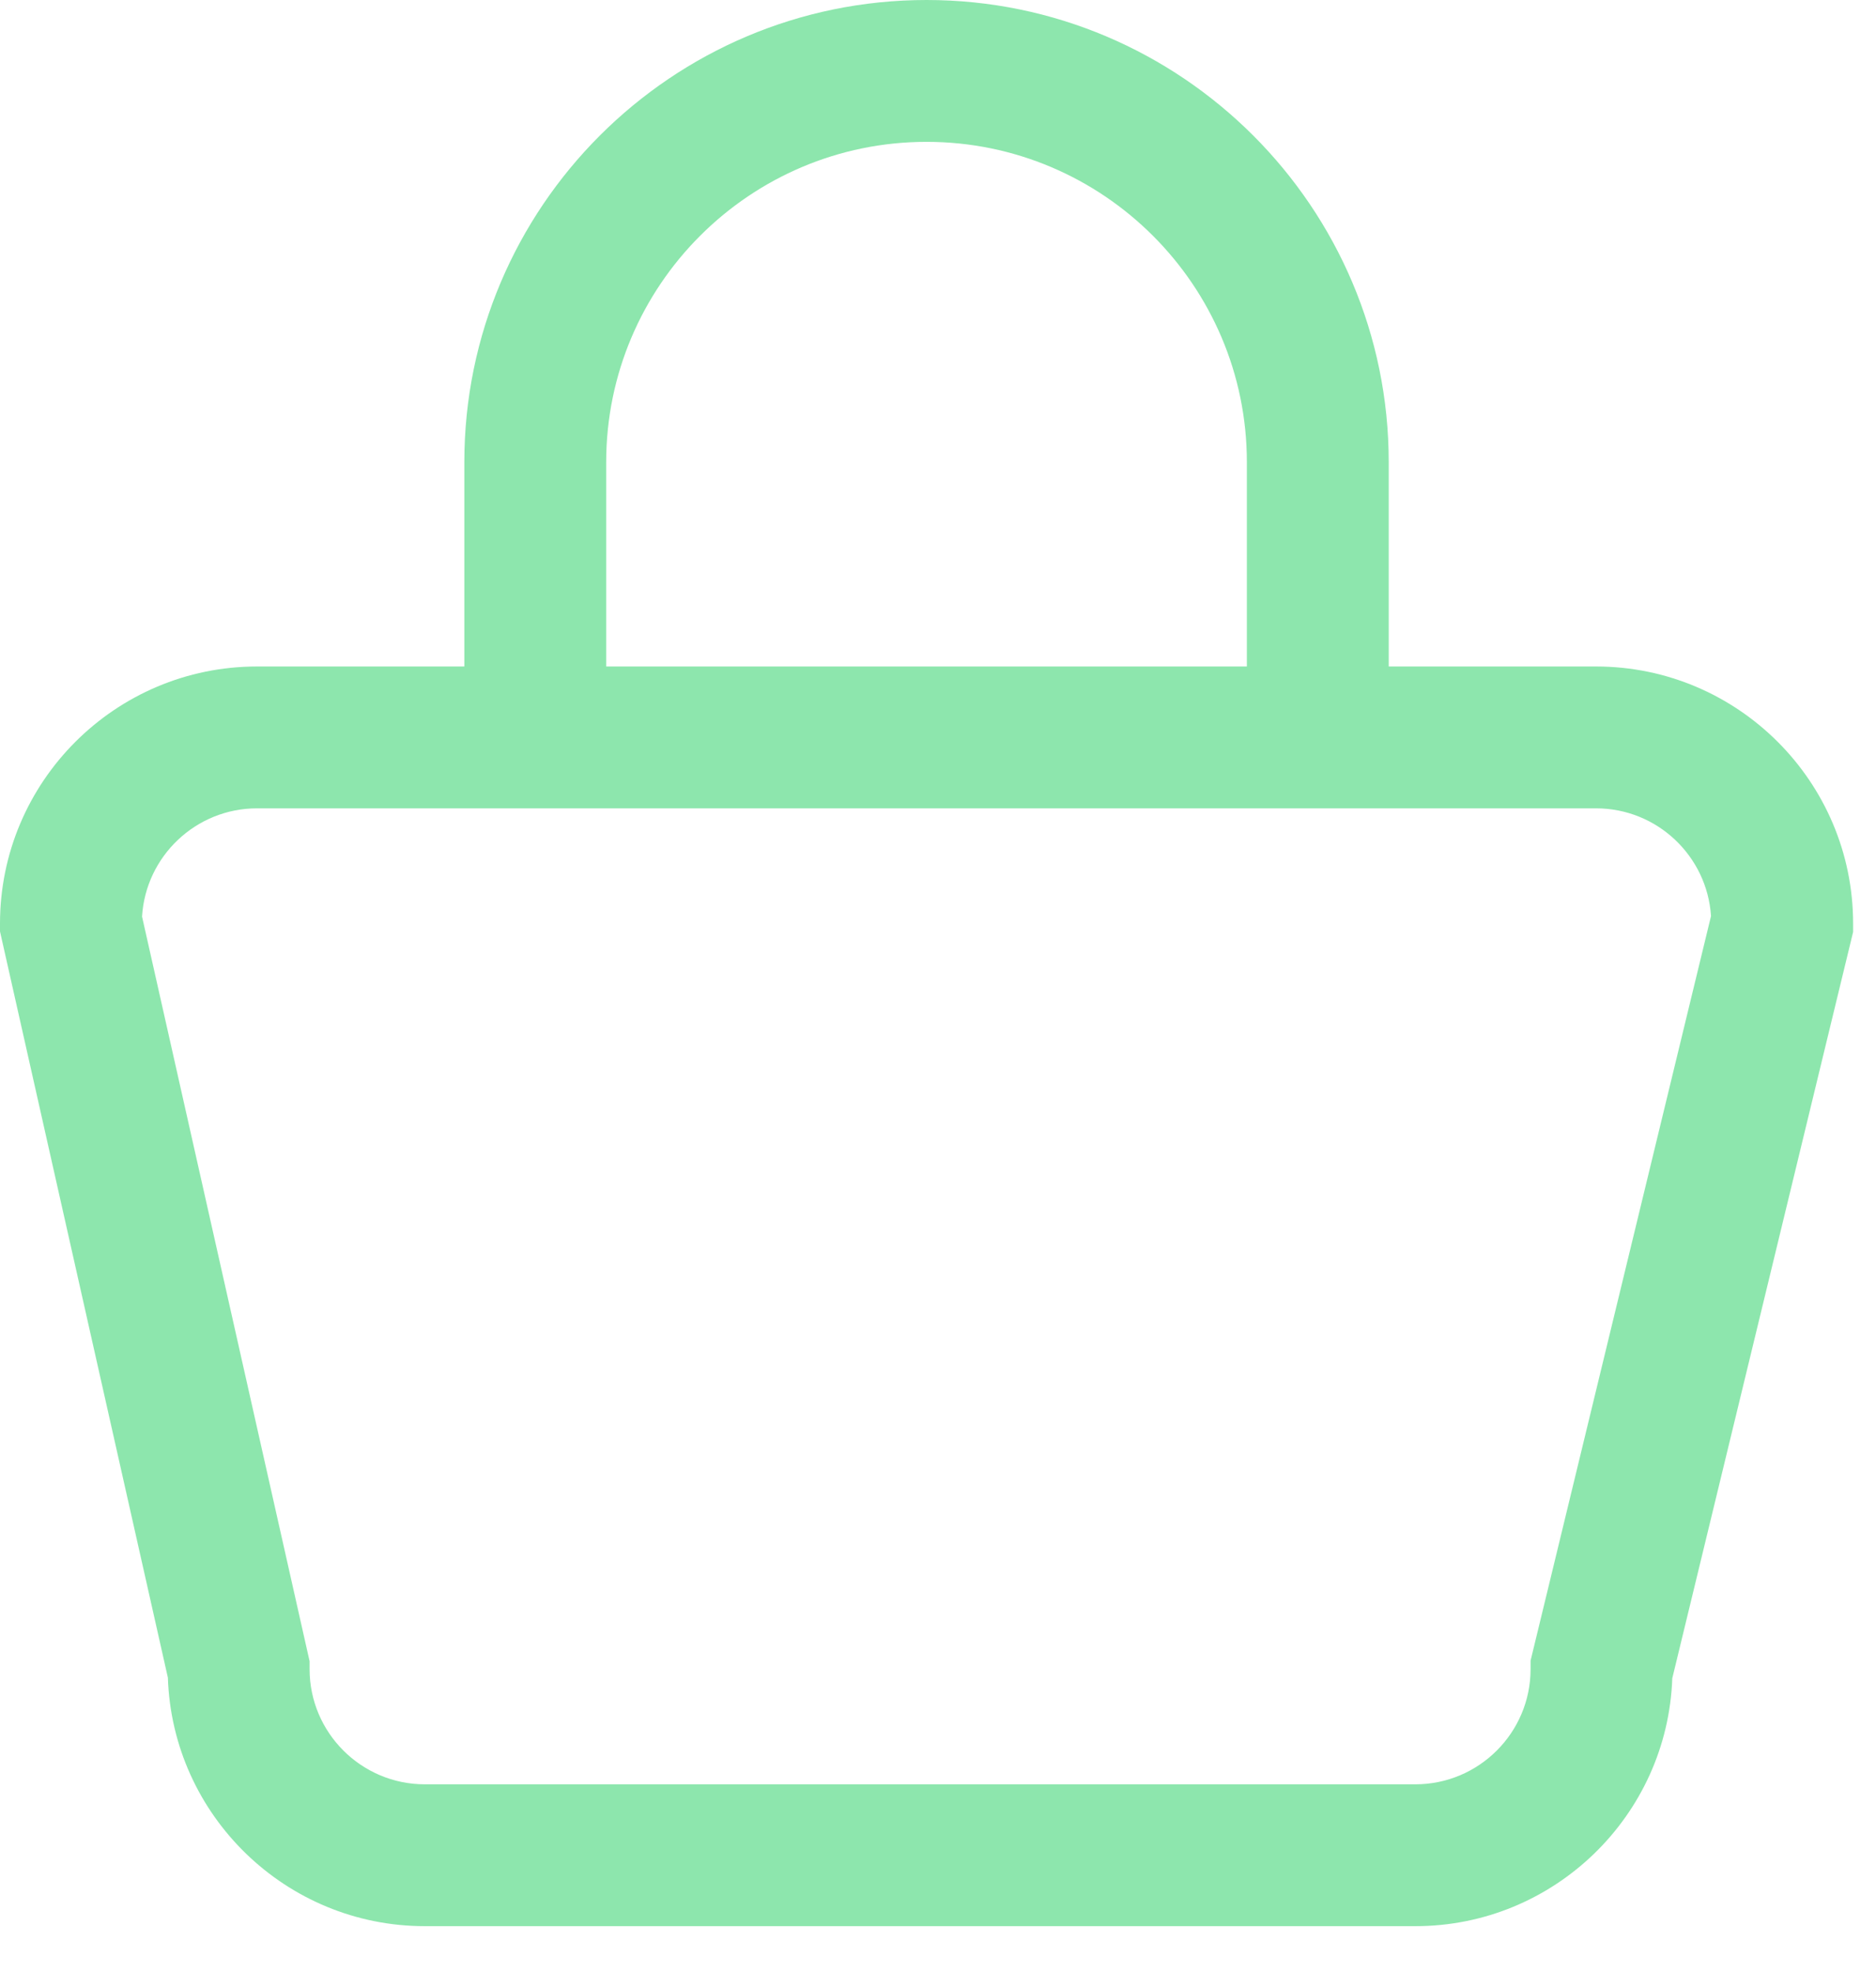 <?xml version="1.0" encoding="UTF-8"?>
<svg width="39px" height="41px" viewBox="0 0 39 41" version="1.1" xmlns="http://www.w3.org/2000/svg" xmlns:xlink="http://www.w3.org/1999/xlink">
    <!-- Generator: Sketch 46 (44423) - http://www.bohemiancoding.com/sketch -->
    <title>Ico - Cart</title>
    <desc>Created with Sketch.</desc>
    <defs></defs>
    <g id="Lot1" stroke="none" stroke-width="1" fill="none" fill-rule="evenodd">
        <g id="UI---AUCHAN" transform="translate(-692, -2144)" fill="#8DE6AD">
            <path d="M723.819,2178.524 L723.819,2178.7 C723.819,2180.021 722.745,2181.095 721.424,2181.095 L700.832,2181.095 C699.511,2181.095 698.436,2180.021 698.436,2178.7 L698.436,2178.536 L694.953,2163.055 C695.028,2161.802 696.071,2160.805 697.343,2160.805 L725.18,2160.805 C726.449,2160.805 727.49,2161.796 727.57,2163.045 L723.819,2178.524 Z M704.602,2153.608 C704.602,2149.936 707.59,2146.949 711.262,2146.949 C714.934,2146.949 717.921,2149.936 717.921,2153.608 L717.921,2157.856 L704.602,2157.856 L704.602,2153.608 Z M725.18,2157.856 L720.87,2157.856 L720.87,2153.608 C720.87,2148.31 716.56,2144 711.262,2144 C705.964,2144 701.653,2148.31 701.653,2153.608 L701.653,2157.856 L697.343,2157.856 C694.397,2157.856 692,2160.253 692,2163.2 L692,2163.364 L695.49,2178.877 C695.584,2181.742 697.944,2184.044 700.832,2184.044 L721.424,2184.044 C724.307,2184.044 726.665,2181.749 726.765,2178.89 L730.524,2163.376 L730.524,2163.2 C730.524,2160.253 728.127,2157.856 725.18,2157.856 L725.18,2157.856 Z" id="Ico---Cart"></path>
        </g>
    </g>
</svg>